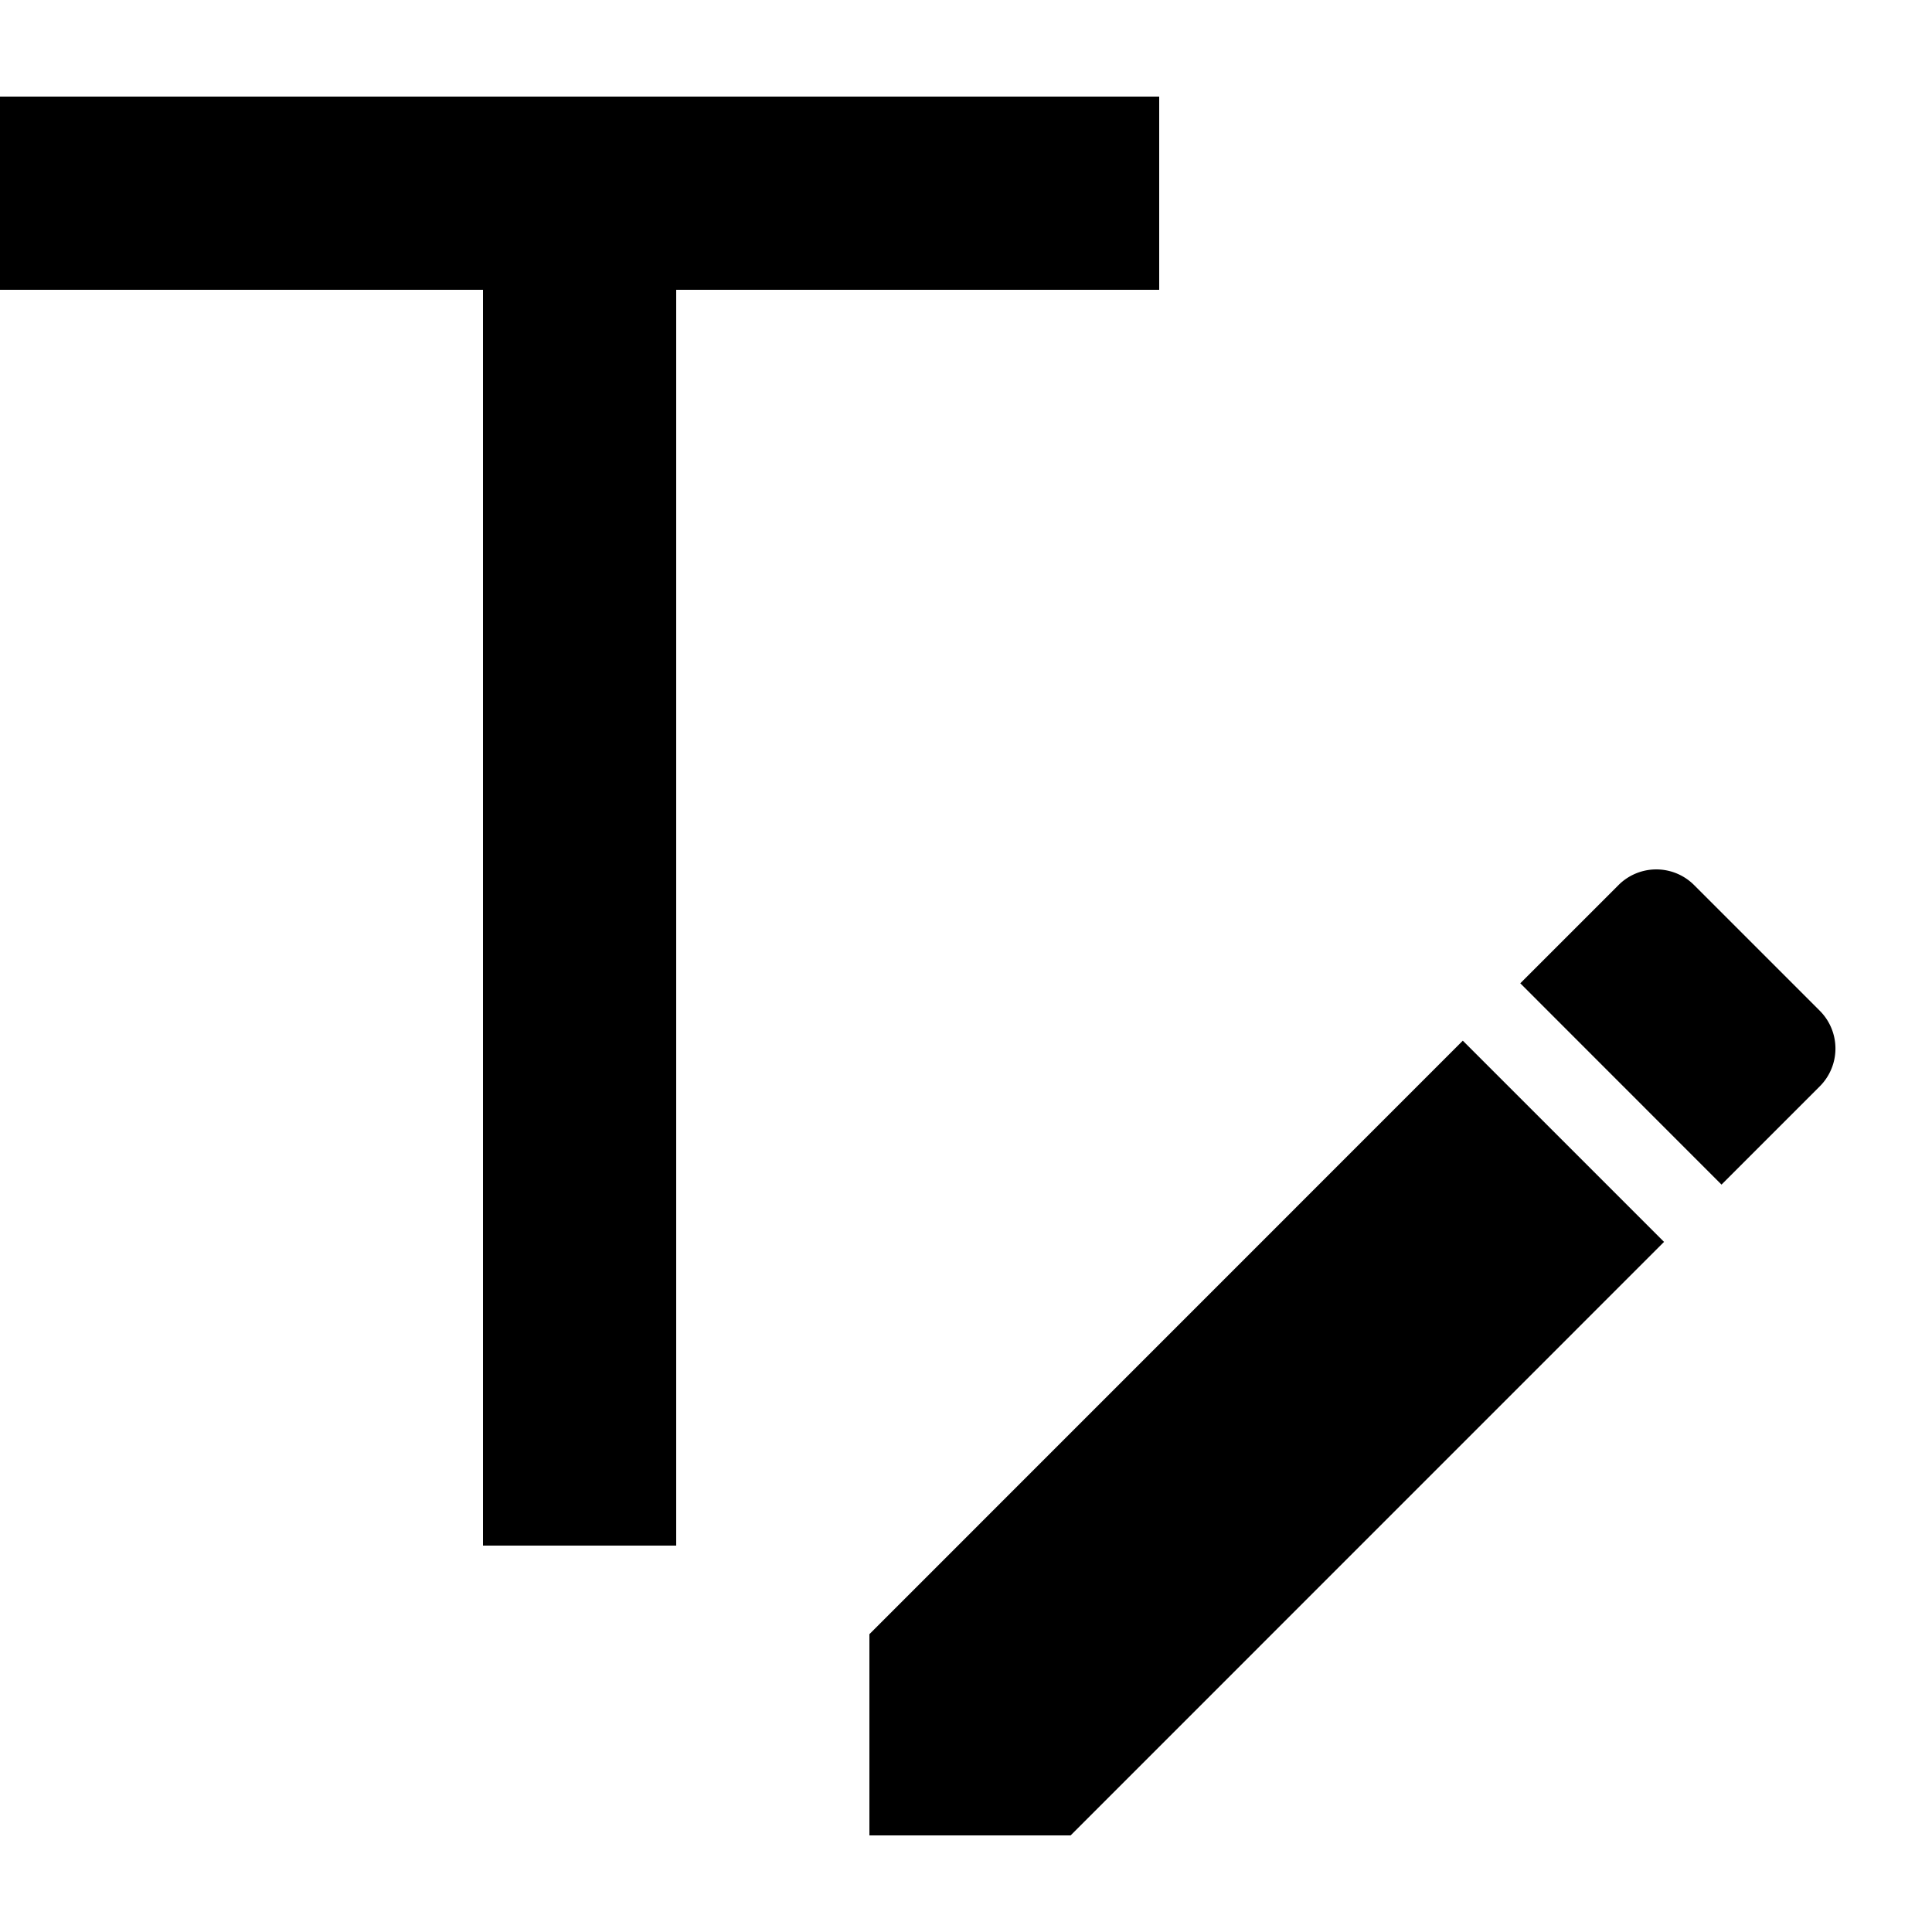 <svg viewBox="0 0 20 20" xmlns="http://www.w3.org/2000/svg"><path d="M9 16.917V19h2.083l6.143-6.144-2.083-2.083zm9.838-5.671a.553.553 0 0 0 0-.783l-1.3-1.3a.553.553 0 0 0-.784 0l-1.016 1.016 2.083 2.084z"/><path d="M.96 5.612z"/><path d="M7 3v13H5V3H0V1h12v2z"/></svg>